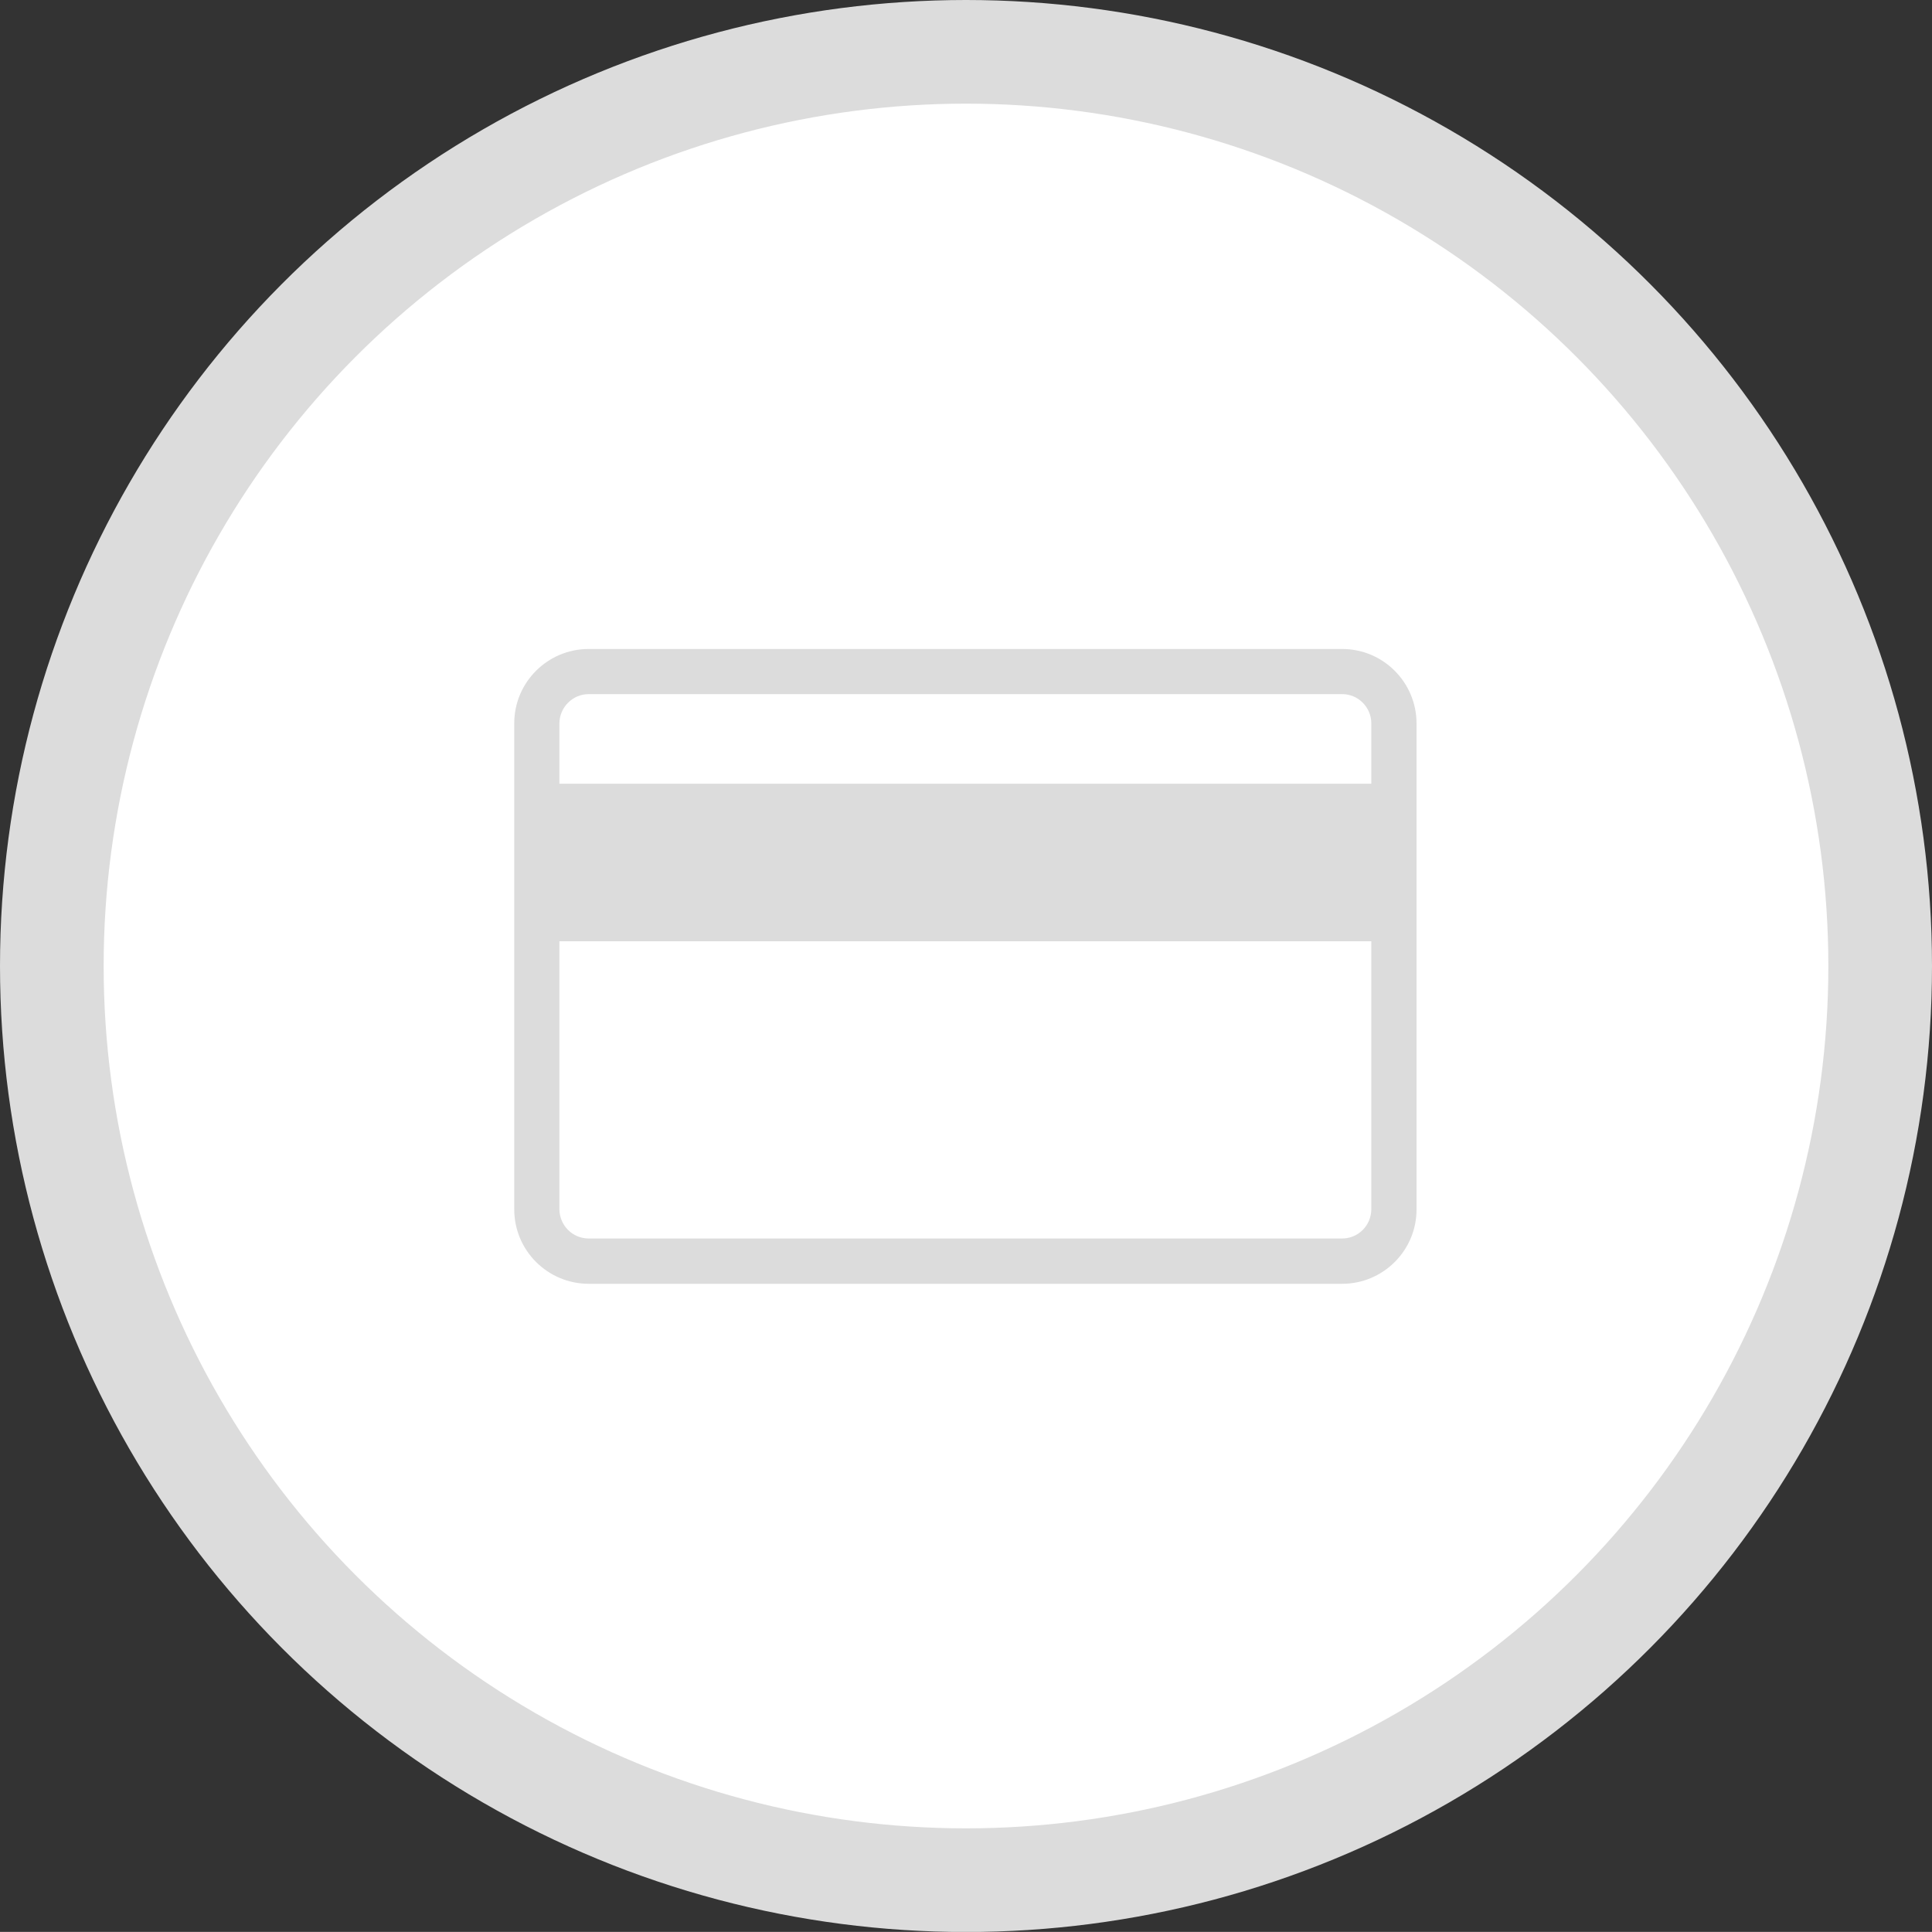 <?xml version="1.0" encoding="utf-8"?>
<!-- Generator: Adobe Illustrator 17.0.0, SVG Export Plug-In . SVG Version: 6.00 Build 0)  -->
<!DOCTYPE svg PUBLIC "-//W3C//DTD SVG 1.1 Tiny//EN" "http://www.w3.org/Graphics/SVG/1.1/DTD/svg11-tiny.dtd">
<svg version="1.1" baseProfile="tiny" id="Layer_1" xmlns="http://www.w3.org/2000/svg" xmlns:xlink="http://www.w3.org/1999/xlink"
	 x="0px" y="0px" width="22.256px" height="22.255px" viewBox="0 0 22.256 22.255" xml:space="preserve">
<rect x="0" y="0" width="22.256" height="22.255" fill="#333333" stroke="none"/>
<circle fill="#FFFFFF" stroke="#DCDCDC" stroke-width="1.194" cx="11.128" cy="11.128" r="10.531"/>
<path fill="#DCDCDC" d="M15.461,7.476H6.782c-0.473,0-0.858,0.383-0.858,0.856v5.601c0,0.472,0.385,0.856,0.858,0.856h8.679
	c0.473,0,0.857-0.384,0.857-0.856l0,0V8.332C16.317,7.859,15.933,7.476,15.461,7.476z M6.782,7.996h8.679
	c0.186,0,0.335,0.152,0.336,0.335v0.697H6.444V8.332C6.446,8.148,6.596,7.996,6.782,7.996z M15.461,14.267H6.782
	c-0.186,0-0.335-0.149-0.338-0.335v-3.089h9.353v3.089C15.795,14.118,15.646,14.267,15.461,14.267z"/>
</svg>
